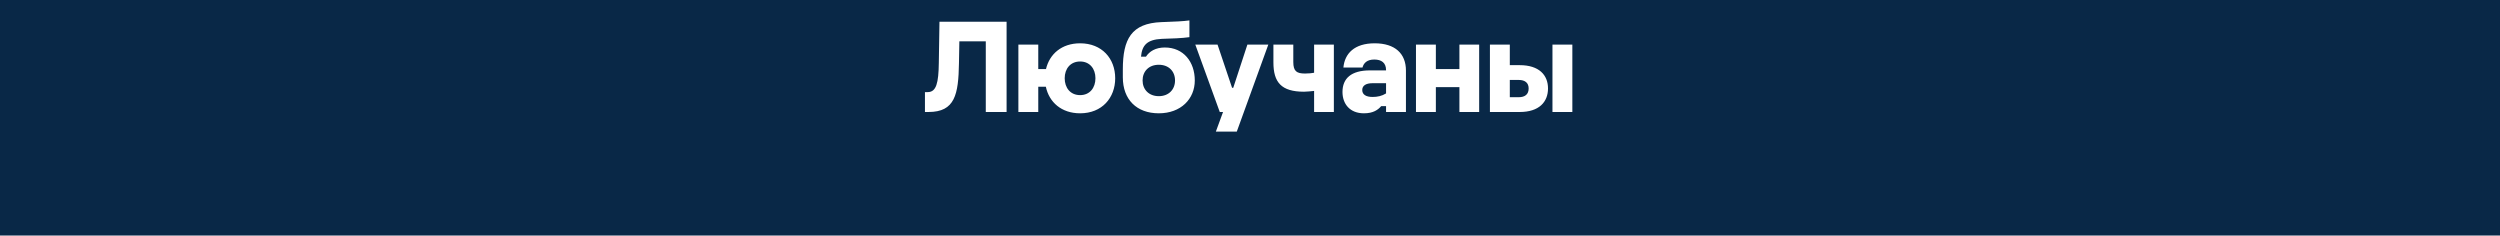 <svg width="4777" height="450" viewBox="0 0 4777 450" fill="none" xmlns="http://www.w3.org/2000/svg">
<path fill-rule="evenodd" clip-rule="evenodd" d="M4777 0H0V450H4777V0ZM1767.39 214V176H1772.64C1789.14 176 1793.39 158.5 1793.89 120.25L1795.14 41.5H1923.39V214H1883.64V79H1833.14L1832.39 120.75C1831.39 180.5 1824.89 214 1774.14 214H1767.39ZM1983.92 165.75V214H1945.92V85.25H1983.92V132H1998.67C2005.42 103.25 2028.67 82.75 2063.92 82.75C2105.67 82.75 2130.92 112 2130.92 149.5C2130.92 187 2105.67 216.5 2063.92 216.5C2028.17 216.5 2004.67 195.25 1998.42 165.75H1983.92ZM2063.92 117.5C2045.17 117.5 2034.42 131.5 2034.42 149.5C2034.42 167.75 2045.17 181.75 2063.92 181.75C2082.42 181.75 2093.17 167.75 2093.17 149.5C2093.17 131.5 2082.42 117.5 2063.92 117.5ZM2214.25 216.5C2171.75 216.5 2145.5 190 2145.5 147.75V132.75C2145.5 74.75 2161.75 44.5 2219.25 42.25C2221.94 42.147 2224.63 42.048 2227.33 41.95C2244.2 41.334 2260.89 40.725 2272.75 39V71C2259.25 73 2238.5 73.75 2219.75 74.25C2192.5 75.75 2182.25 85.75 2180.25 108.25H2189.75C2196.25 98.25 2208 90.75 2225.75 90.75C2261.5 90.75 2283 118.25 2283 153.75C2283 189 2256.5 216.5 2214.25 216.5ZM2214.25 123.75C2195.25 123.75 2183.25 136.25 2183.25 153.75C2183.25 171 2195.25 183.75 2214.25 183.75C2233.25 183.75 2245.25 171 2245.25 153.75C2245.25 136.25 2233.25 123.75 2214.25 123.75ZM2336.99 214H2330.74L2283.99 85.25H2326.49L2354.24 167.75H2356.49L2383.49 85.25H2423.49L2363.24 251.5H2323.24L2336.99 214ZM2510.99 173.75C2507.99 174.25 2494.74 175.25 2491.74 175.25C2447.99 175.25 2433.24 157 2433.24 119.25V85.25H2471.24V118.5C2471.24 136.25 2477.74 140.5 2493.74 140.5C2500.74 140.5 2507.99 139.75 2510.99 139V85.25H2548.74V214H2510.99V173.75ZM2606.22 216.5C2579.22 216.5 2565.22 198.5 2565.22 175.75C2565.22 149.75 2581.97 134.5 2617.72 134.5H2648.47V134C2648.47 119.75 2639.47 113.75 2625.97 113.75C2612.47 113.75 2605.72 120.25 2603.47 129H2566.97C2569.47 102.25 2587.97 82.75 2626.72 82.75C2665.72 82.75 2686.47 102.5 2686.47 134.75V214H2648.47V202.75H2639.22C2633.22 209.75 2624.22 216.5 2606.22 216.5ZM2622.47 159C2610.22 159 2602.97 163.5 2602.97 172C2602.97 180.75 2610.22 185.25 2622.72 185.25C2631.97 185.25 2640.47 183.5 2648.47 178.5V159H2622.47ZM2743.64 214H2705.64V85.25H2743.64V132H2788.64V85.25H2826.39V214H2788.64V166.5H2743.64V214ZM2903.94 214H2846.94V85.25H2884.94V124.5H2903.94C2940.94 124.5 2957.94 143.5 2957.94 169C2957.94 194.75 2940.94 214 2903.94 214ZM3004.44 214H2966.44V85.25H3004.44V214ZM2901.94 152.75H2884.94V185.75H2901.94C2913.94 185.75 2920.94 180.25 2920.94 169C2920.94 158.25 2913.94 152.75 2901.94 152.75Z" fill="#092847"/>
</svg>
